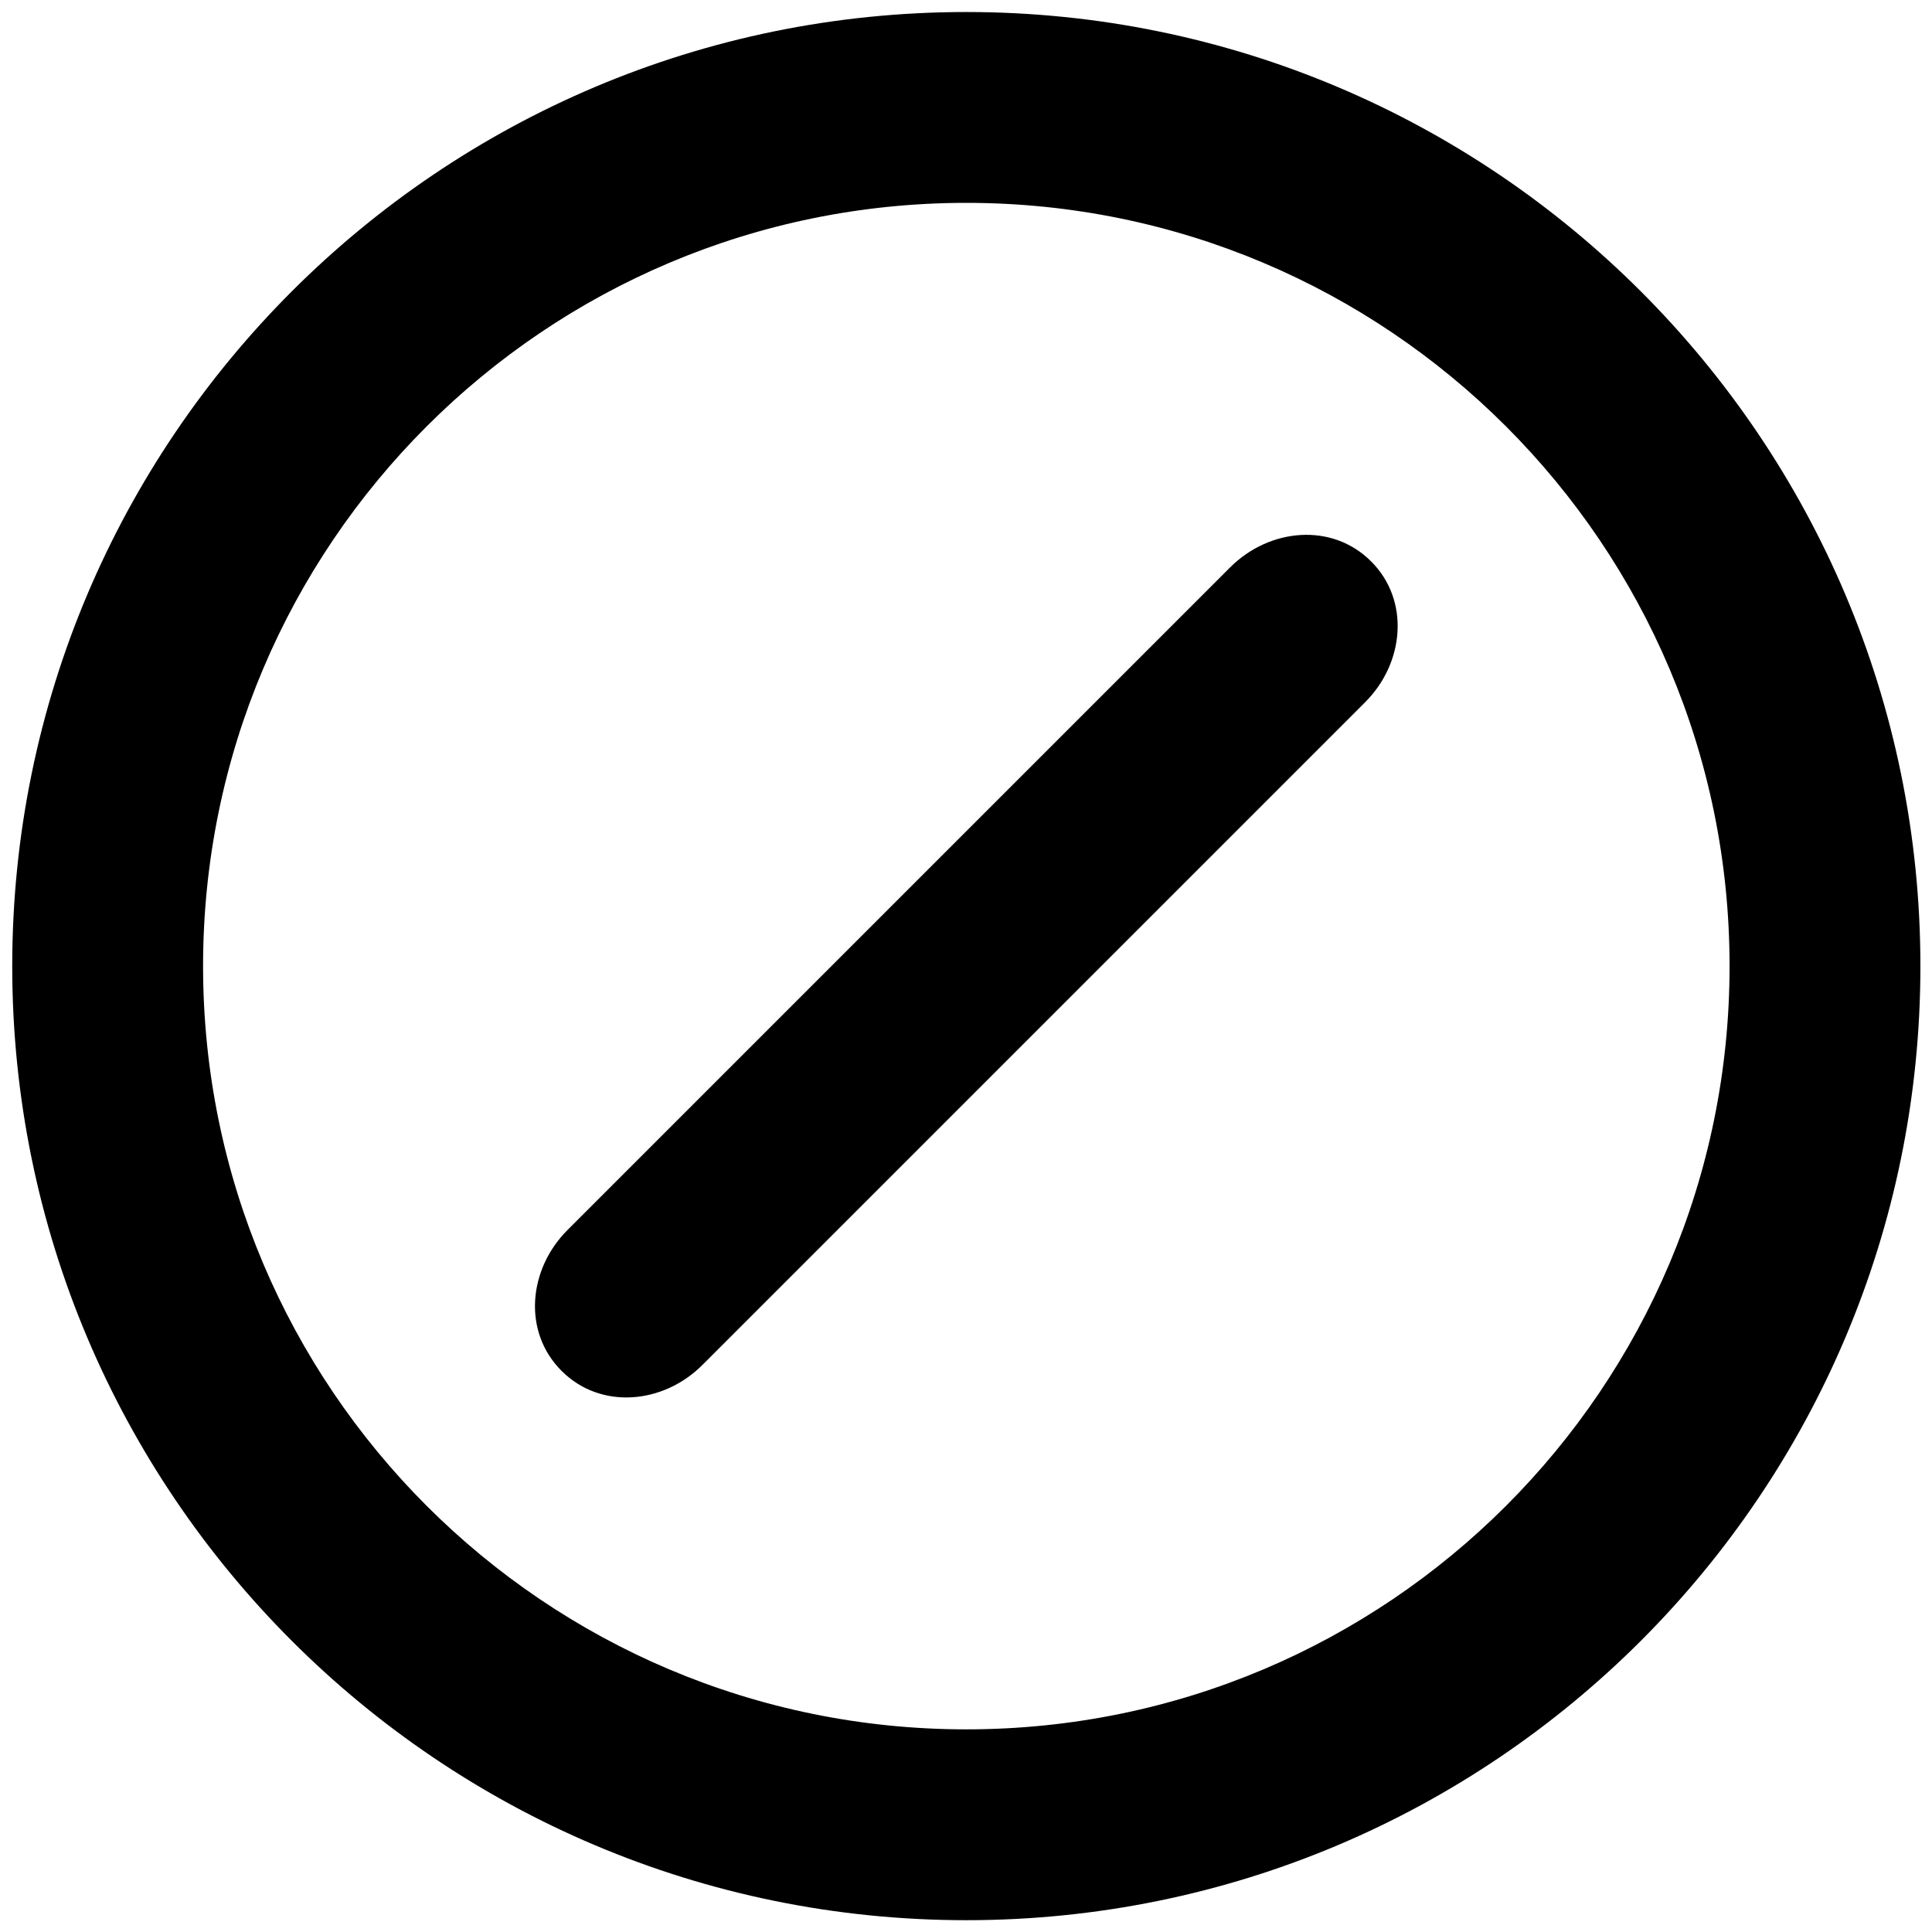 <svg width="18" height="18" viewBox="0 0 18 18" fill="none" xmlns="http://www.w3.org/2000/svg">
    <path
        d="M9.003 17.89C4.094 17.89 0.114 13.91 0.114 9.001C0.114 4.092 4.094 0.112 9.003 0.112C13.912 0.112 17.892 4.092 17.892 9.001C17.892 13.91 13.912 17.89 9.003 17.89ZM9.003 16.112C12.931 16.112 16.114 12.929 16.114 9.001C16.114 5.074 12.931 1.89 9.003 1.89C5.076 1.89 1.892 5.074 1.892 9.001C1.892 12.929 5.076 16.112 9.003 16.112ZM12.774 5.23C13.139 5.594 13.084 6.178 12.719 6.542L6.544 12.717C6.18 13.082 5.596 13.137 5.232 12.772C4.867 12.408 4.922 11.825 5.287 11.46L11.462 5.285C11.827 4.921 12.41 4.866 12.774 5.23Z"
        fill="currentColor" />
</svg>